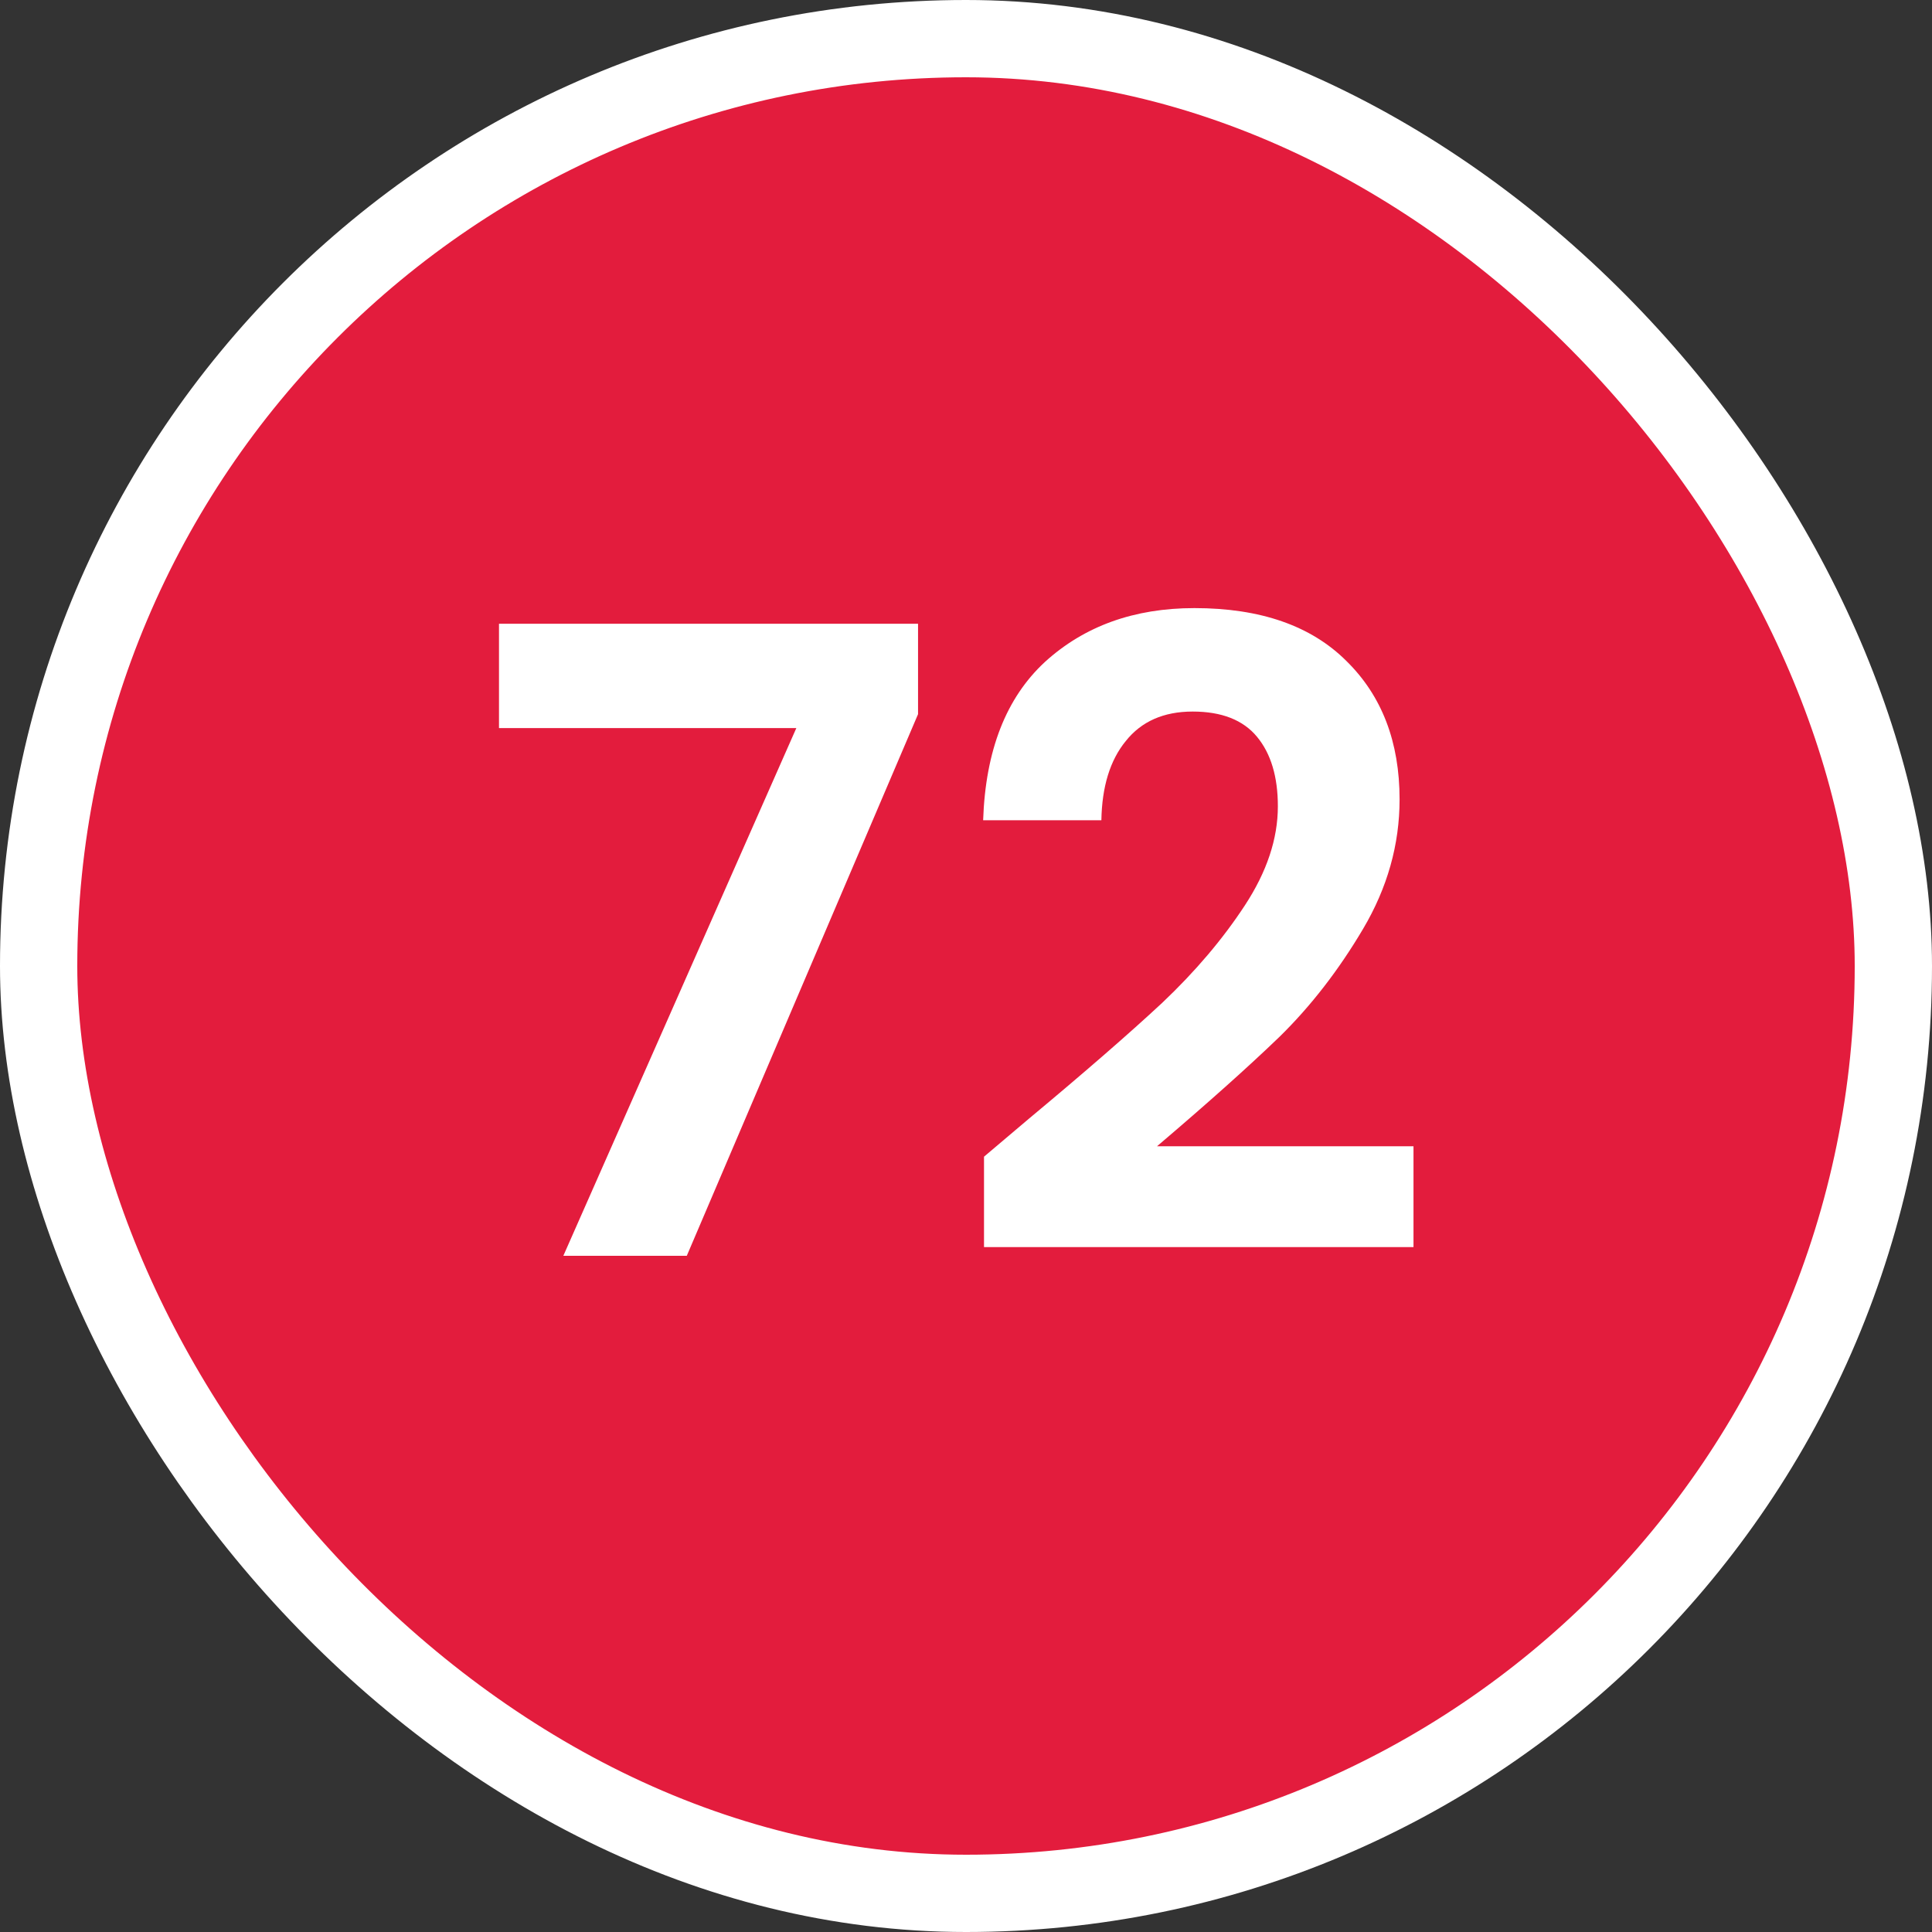 <svg width="100" height="100" viewBox="0 0 100 100" fill="none" xmlns="http://www.w3.org/2000/svg">
<rect x="0" y="0" width="100" height="100" fill="#333333" stroke="none"/>
<g clip-path="url(#clip0_5382_50665)">
<rect x="2" y="2" width="96" height="96" rx="48" fill="#E31C3D" stroke="white" stroke-width="4"/>
<path d="M47.518 36.965L35.548 65H29.158L41.218 37.685H25.828V32.285H47.518V36.965ZM53.272 57.89C56.152 55.49 58.447 53.495 60.157 51.905C61.867 50.285 63.292 48.605 64.432 46.865C65.572 45.125 66.142 43.415 66.142 41.735C66.142 40.205 65.782 39.005 65.062 38.135C64.342 37.265 63.232 36.83 61.732 36.83C60.232 36.83 59.077 37.34 58.267 38.36C57.457 39.35 57.037 40.715 57.007 42.455H50.887C51.007 38.855 52.072 36.125 54.082 34.265C56.122 32.405 58.702 31.475 61.822 31.475C65.242 31.475 67.867 32.39 69.697 34.22C71.527 36.02 72.442 38.405 72.442 41.375C72.442 43.715 71.812 45.95 70.552 48.08C69.292 50.21 67.852 52.07 66.232 53.66C64.612 55.22 62.497 57.11 59.887 59.33H73.162V64.55H50.932V59.87L53.272 57.89Z" fill="white"/>
</g>
<defs>
<clipPath id="clip0_5382_50665">
<rect width="100" height="100" fill="white"/>
</clipPath>
</defs>
</svg>
